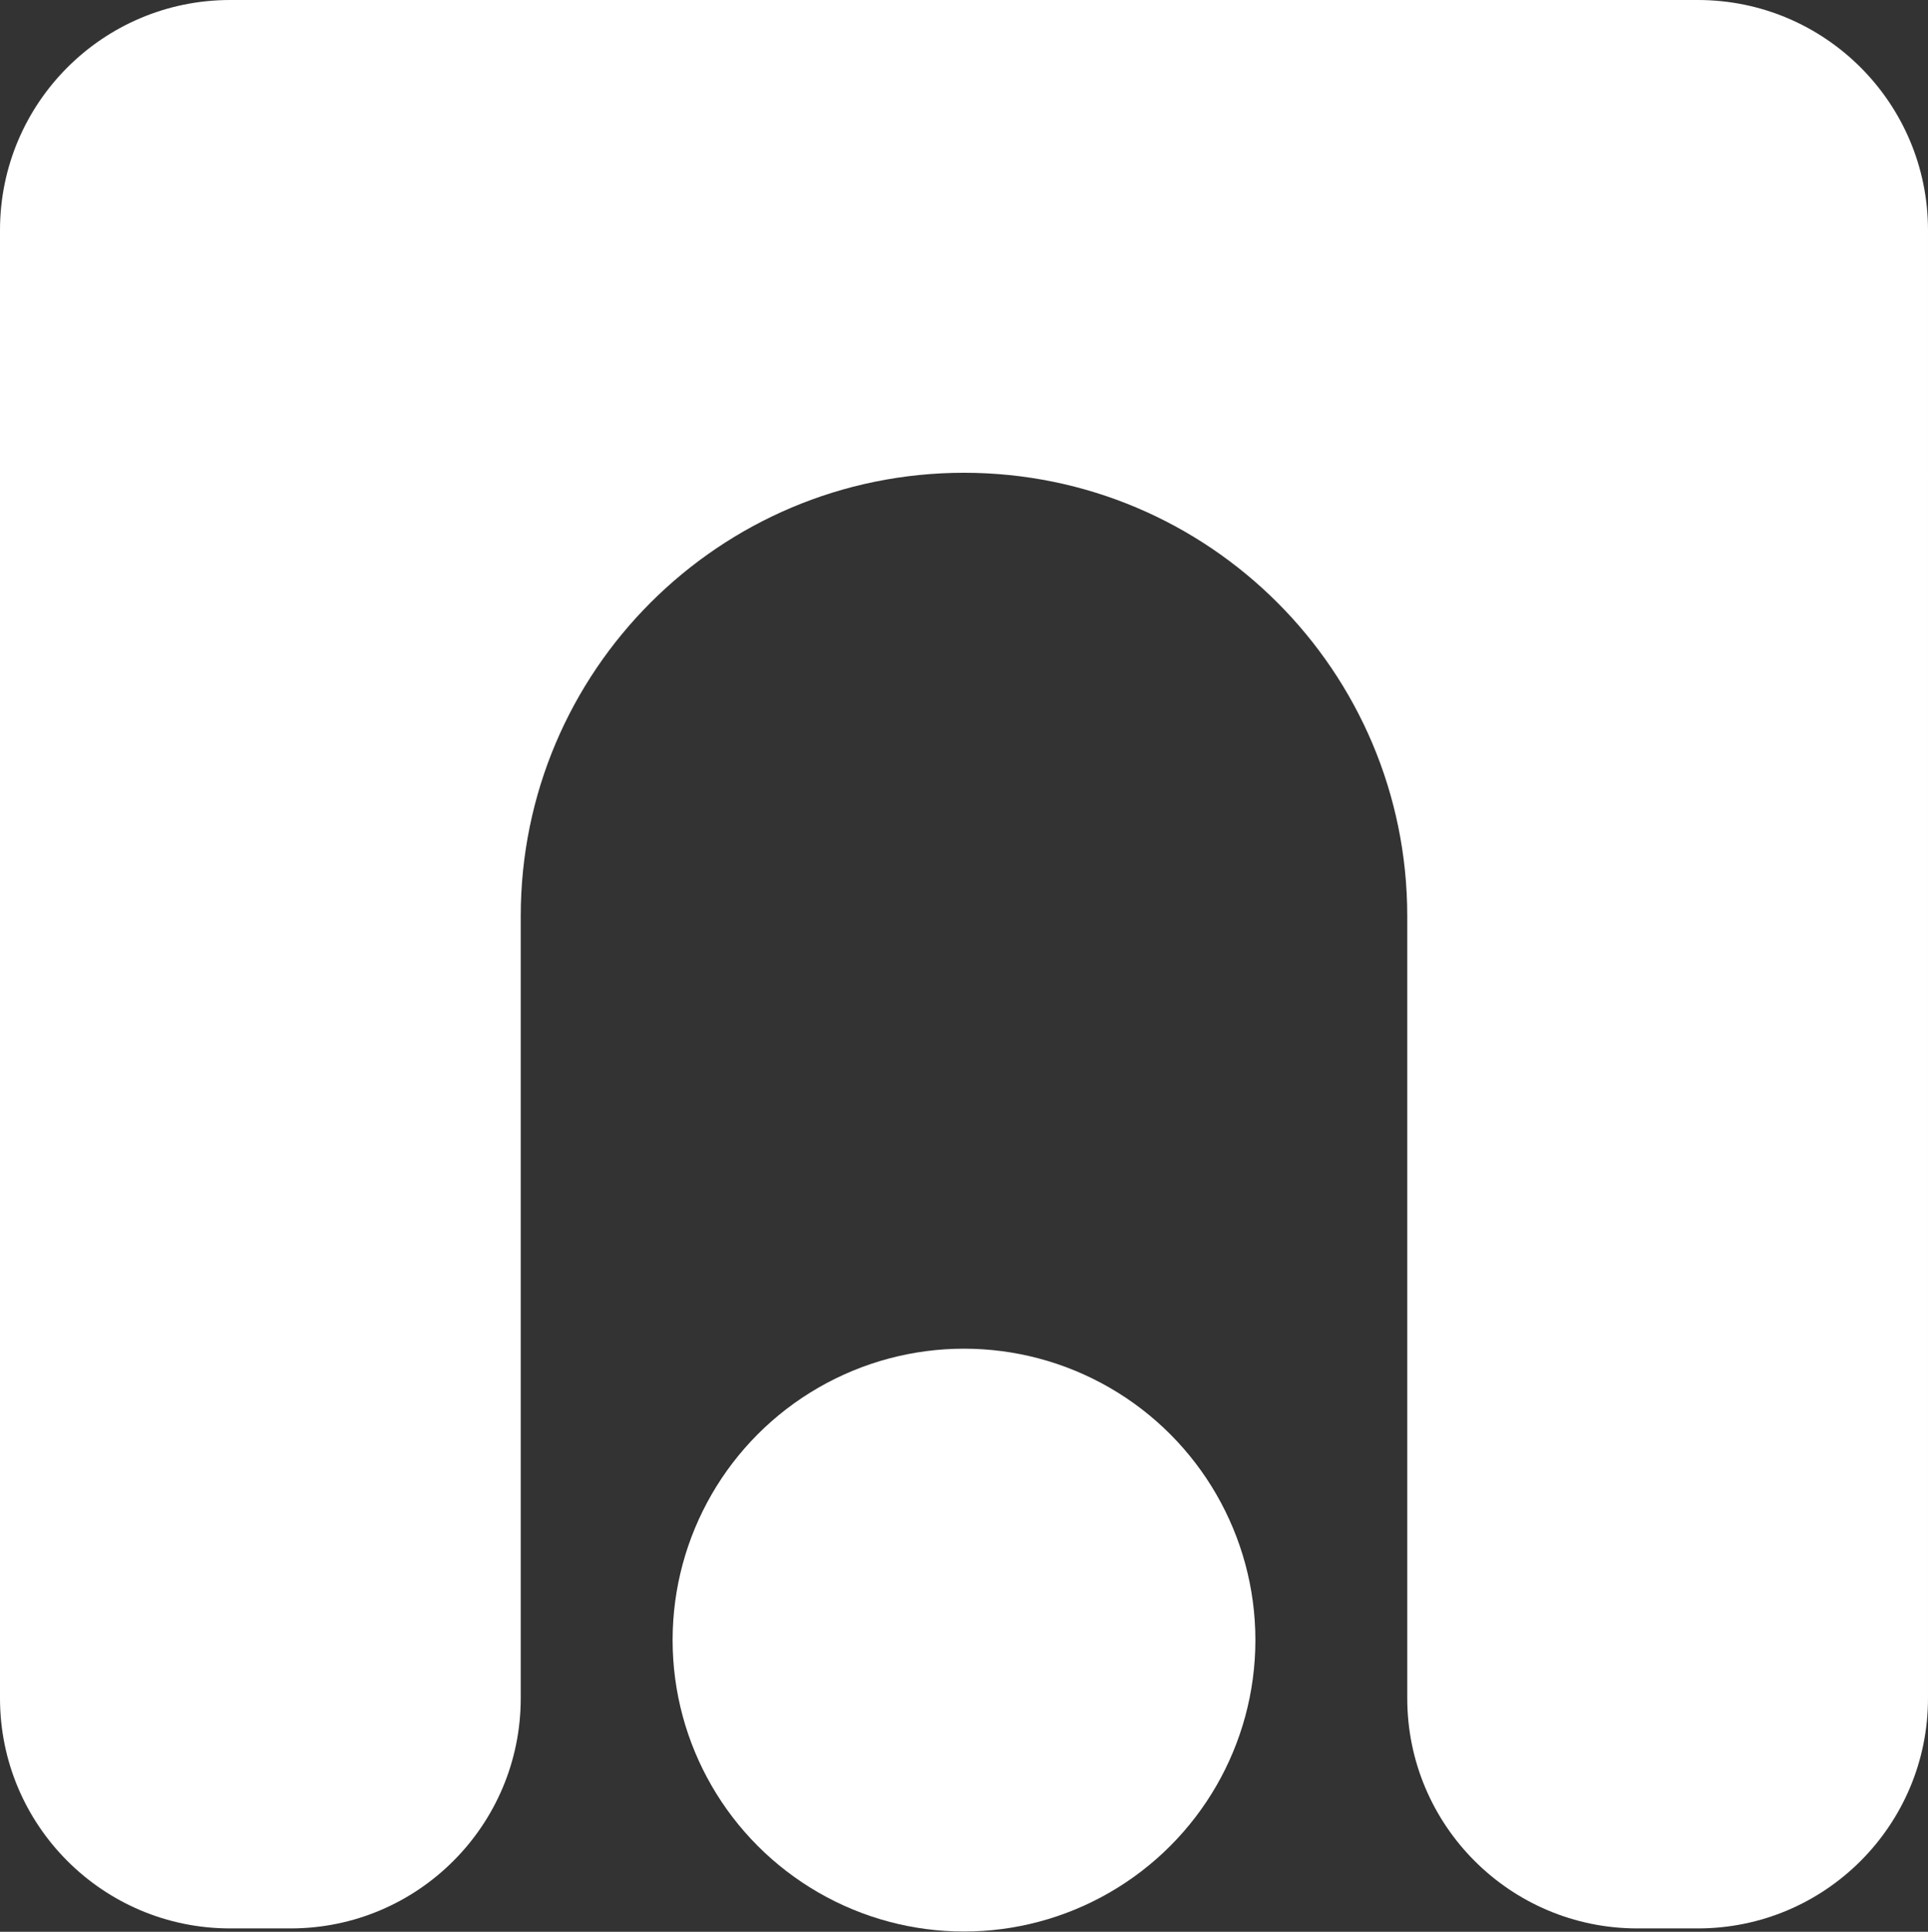 <?xml version="1.0" encoding="UTF-8"?>
<svg id="Layer_2" data-name="Layer 2" xmlns="http://www.w3.org/2000/svg" viewBox="0 0 68.68 68.81">
  <rect x="0" y="0" width="68.68" height="68.81" fill="#333333" stroke="none"/>
  <defs>
    <style>
      .cls-1 {
        fill: #fff;
      }
    </style>
  </defs>
  <g id="Layer_1-2" data-name="Layer 1">
    <g>
      <path class="cls-1" d="m18.55,32.63c0-8.72,7.07-15.79,15.79-15.79h0c8.72,0,15.79,7.07,15.79,15.79v27.86c0,4.53,3.67,8.2,8.2,8.2h2.15c4.53,0,8.2-3.67,8.2-8.2V8.2c0-4.53-3.67-8.2-8.2-8.2H8.2C3.67,0,0,3.67,0,8.2v52.29c0,4.53,3.67,8.2,8.2,8.2h2.15c4.53,0,8.2-3.67,8.2-8.2v-27.86Z"/>
      <circle class="cls-1" cx="34.34" cy="58.42" r="10.38"/>
    </g>
  </g>
</svg>